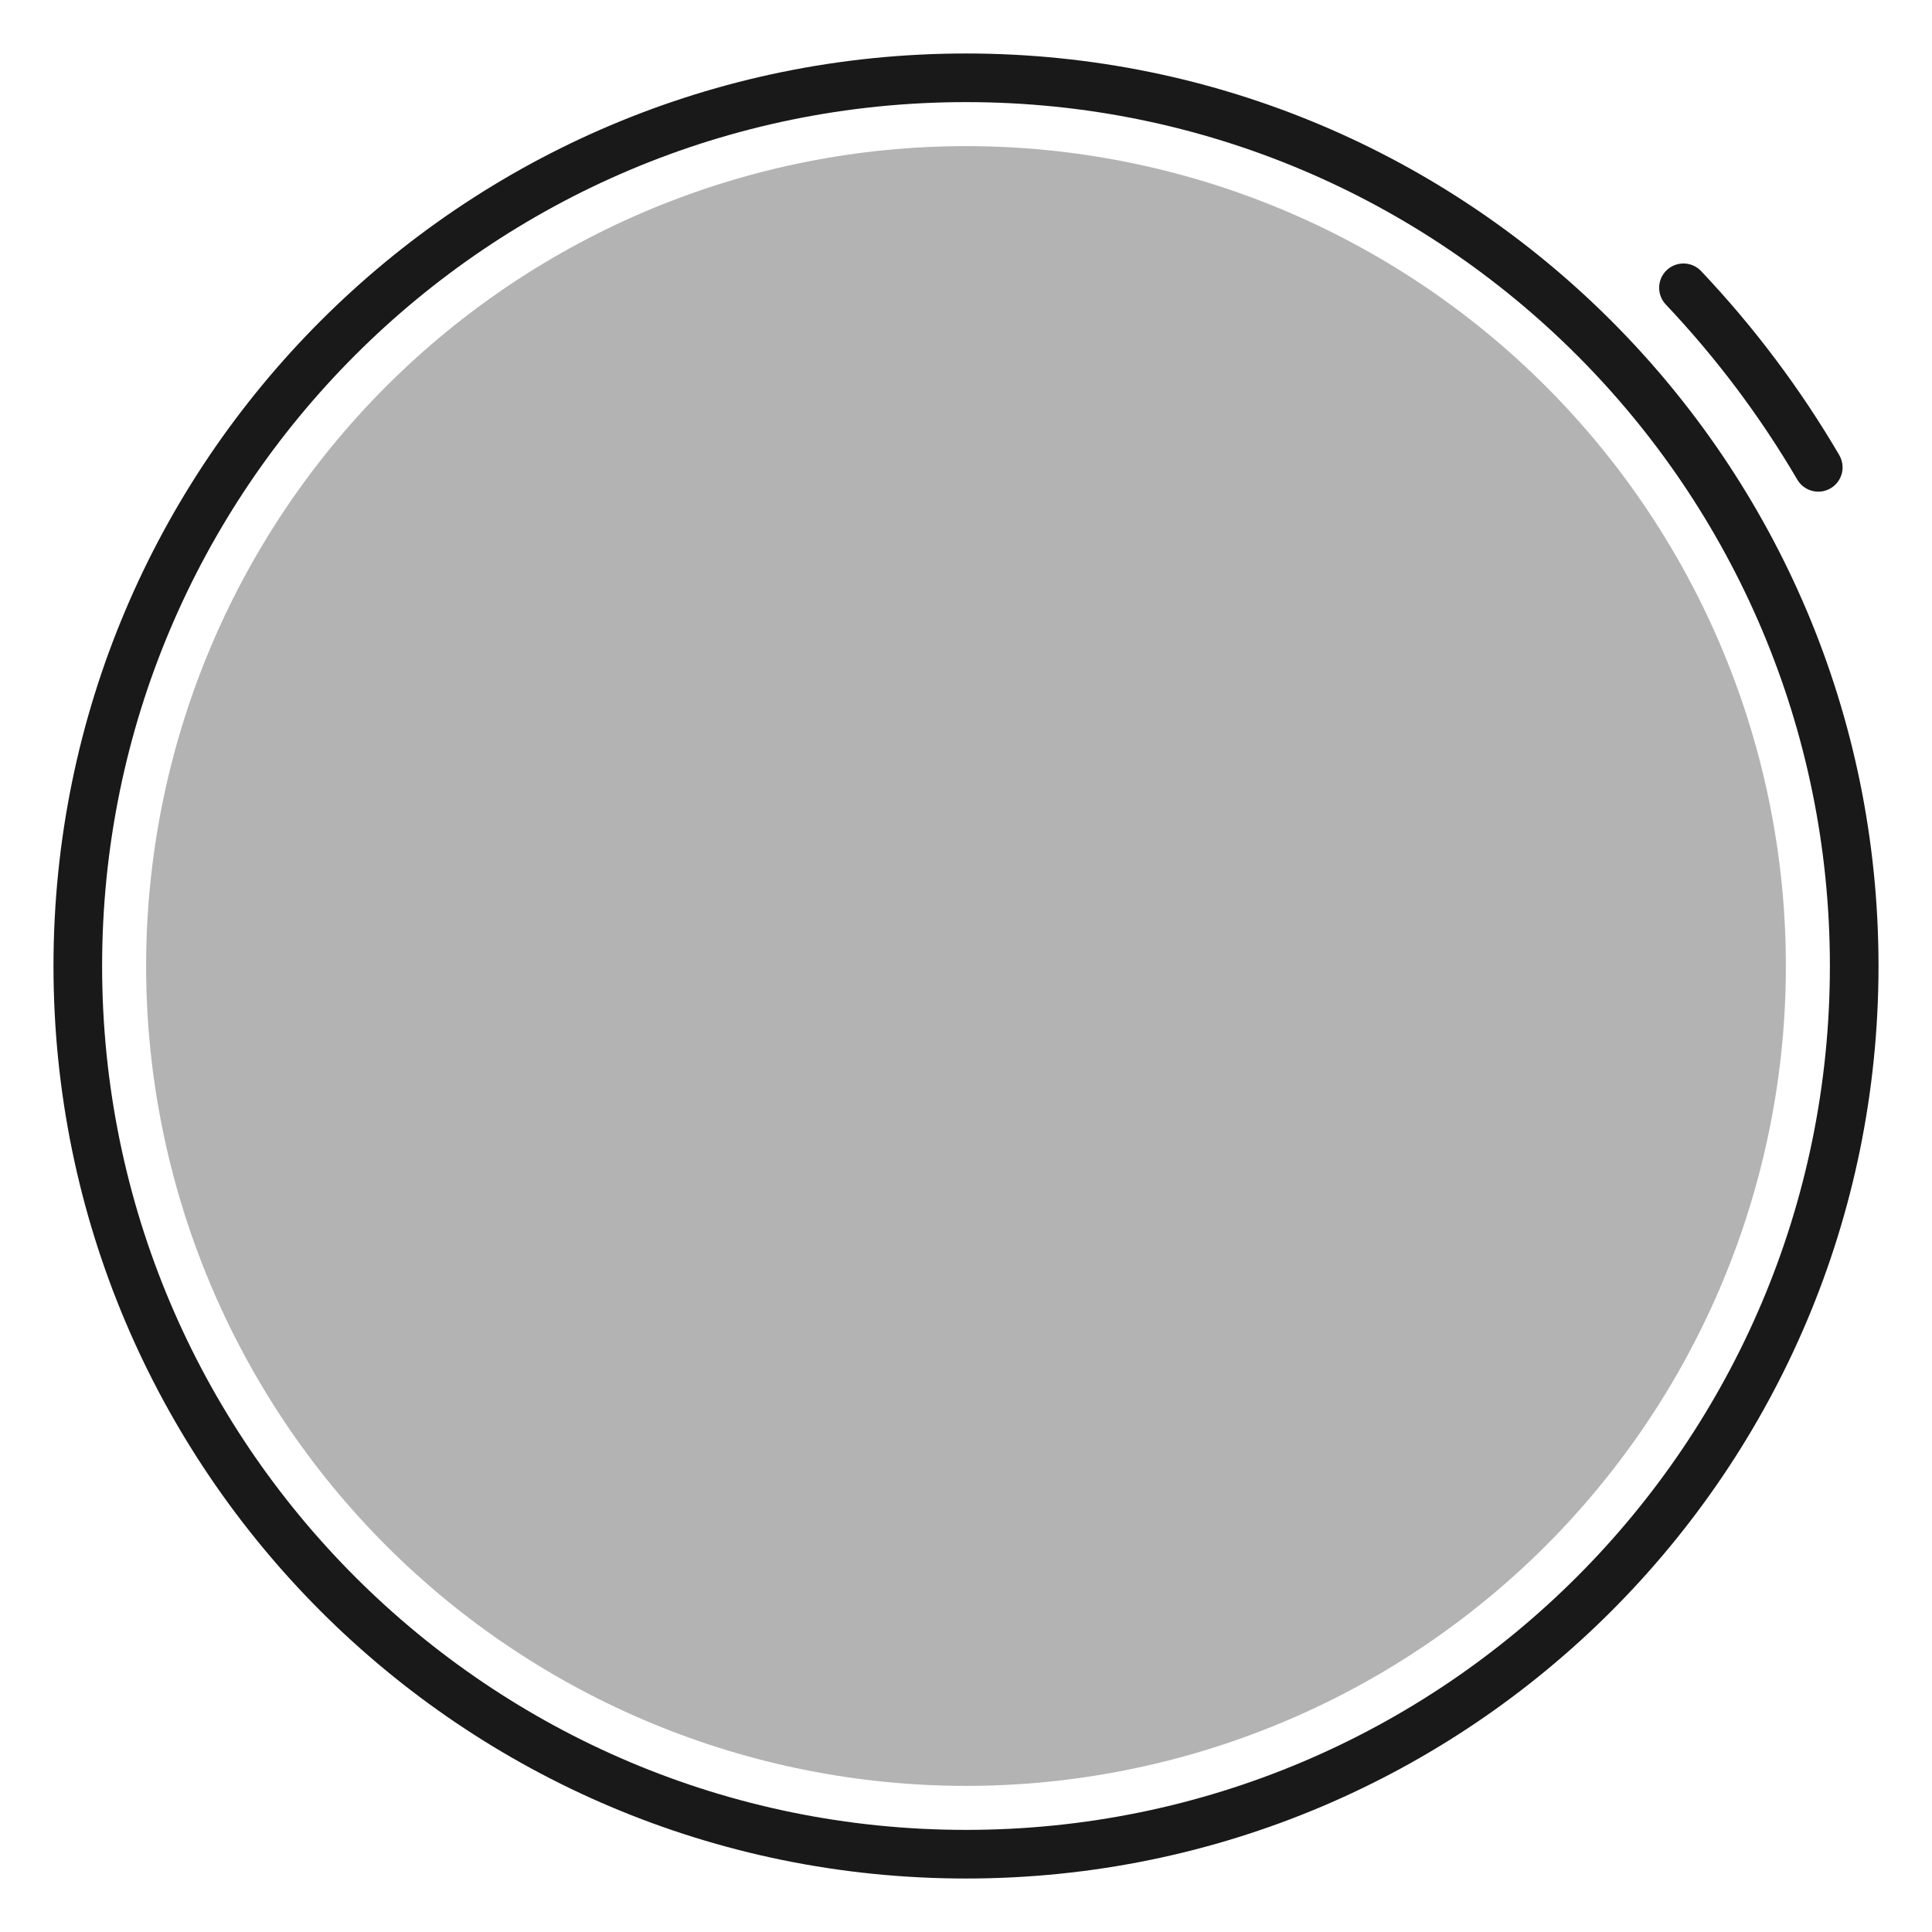 <svg xmlns="http://www.w3.org/2000/svg" xmlns:xlink="http://www.w3.org/1999/xlink" fill="none" version="1.1" width="596"
    height="596" viewBox="0 0 596 596">
    <path
        d="M298,579.5C453.468,579.5,579.5,453.468,579.5,298C579.5,142.532,453.468,16.5,298,16.5C142.532,16.5,16.5,142.532,16.5,298C16.5,453.468,142.532,579.5,298,579.5ZM298,31.5C445.184,31.5,564.5,150.816,564.5,298C564.5,445.184,445.184,564.5,298,564.5C150.816,564.5,31.5,445.184,31.5,298C31.5,150.816,150.816,31.5,298,31.5Z"
        fill-rule="evenodd" fill="#000000" fill-opacity="0.9" />
    <path
        d="M511.827,88.781C511.827,90.697,512.56,92.541,513.877,93.934Q537.263,118.664,554.439,147.953L554.448,147.969C555.794,150.265,558.256,151.675,560.918,151.675C565.06,151.675,568.418,148.317,568.418,144.175C568.418,142.842,568.062,141.532,567.388,140.382Q549.344,109.608,524.776,83.628C523.359,82.13,521.389,81.281,519.327,81.281C515.185,81.281,511.827,84.639,511.827,88.781Z"
        fill-rule="evenodd" fill="#000000" fill-opacity="0.9" />
    <path
        d="M550.923,298Q550.923,304.209,550.618,310.41Q550.314,316.612,549.705,322.791Q549.097,328.97,548.186,335.112Q547.275,341.253,546.063,347.343Q544.852,353.432,543.343,359.455Q541.835,365.478,540.032,371.42Q538.23,377.361,536.138,383.207Q534.046,389.053,531.67,394.789Q529.294,400.526,526.64,406.139Q523.985,411.751,521.058,417.227Q518.131,422.703,514.939,428.028Q511.747,433.354,508.298,438.517Q504.848,443.679,501.15,448.666Q497.451,453.653,493.512,458.453Q489.573,463.252,485.404,467.853Q481.234,472.453,476.844,476.844Q472.453,481.234,467.853,485.404Q463.252,489.573,458.453,493.512Q453.653,497.451,448.666,501.15Q443.679,504.848,438.517,508.298Q433.354,511.747,428.028,514.939Q422.703,518.131,417.227,521.058Q411.751,523.985,406.139,526.64Q400.526,529.294,394.79,531.67Q389.053,534.046,383.207,536.138Q377.361,538.23,371.42,540.032Q365.478,541.835,359.455,543.343Q353.432,544.852,347.343,546.063Q341.253,547.275,335.112,548.186Q328.97,549.097,322.791,549.705Q316.612,550.314,310.41,550.618Q304.209,550.923,298,550.923Q291.791,550.923,285.59,550.618Q279.388,550.314,273.209,549.705Q267.03,549.097,260.889,548.186Q254.747,547.275,248.657,546.063Q242.568,544.852,236.545,543.343Q230.522,541.835,224.58,540.032Q218.639,538.23,212.793,536.138Q206.947,534.046,201.211,531.67Q195.474,529.294,189.862,526.64Q184.249,523.985,178.773,521.058Q173.297,518.131,167.972,514.939Q162.646,511.747,157.484,508.298Q152.321,504.848,147.334,501.15Q142.347,497.451,137.547,493.512Q132.748,489.573,128.147,485.404Q123.547,481.234,119.156,476.844Q114.766,472.453,110.596,467.853Q106.427,463.252,102.488,458.453Q98.549,453.653,94.85,448.666Q91.152,443.679,87.702,438.517Q84.253,433.354,81.061,428.028Q77.869,422.703,74.942,417.227Q72.015,411.751,69.36,406.139Q66.706,400.526,64.33,394.79Q61.954,389.053,59.862,383.207Q57.77,377.361,55.968,371.42Q54.165,365.478,52.657,359.455Q51.148,353.432,49.937,347.343Q48.725,341.253,47.814,335.112Q46.903,328.97,46.295,322.791Q45.686,316.612,45.382,310.41Q45.077,304.209,45.077,298Q45.077,291.791,45.382,285.59Q45.686,279.388,46.295,273.209Q46.903,267.03,47.814,260.889Q48.725,254.747,49.937,248.657Q51.148,242.568,52.657,236.545Q54.165,230.522,55.968,224.58Q57.77,218.639,59.862,212.793Q61.954,206.947,64.33,201.211Q66.706,195.474,69.36,189.862Q72.015,184.249,74.942,178.773Q77.869,173.297,81.061,167.972Q84.253,162.646,87.702,157.484Q91.152,152.321,94.85,147.334Q98.549,142.347,102.488,137.547Q106.427,132.748,110.596,128.147Q114.766,123.547,119.156,119.156Q123.547,114.766,128.147,110.596Q132.748,106.427,137.547,102.488Q142.347,98.549,147.334,94.85Q152.321,91.152,157.484,87.702Q162.646,84.253,167.972,81.061Q173.297,77.869,178.773,74.942Q184.249,72.015,189.861,69.36Q195.474,66.706,201.211,64.33Q206.947,61.954,212.793,59.862Q218.639,57.77,224.58,55.968Q230.522,54.165,236.545,52.657Q242.568,51.148,248.657,49.937Q254.747,48.725,260.889,47.814Q267.03,46.903,273.209,46.295Q279.388,45.686,285.59,45.382Q291.791,45.077,298,45.077Q304.209,45.077,310.41,45.382Q316.612,45.686,322.791,46.295Q328.97,46.903,335.112,47.814Q341.253,48.725,347.343,49.937Q353.432,51.148,359.455,52.657Q365.478,54.165,371.42,55.968Q377.361,57.77,383.207,59.862Q389.053,61.954,394.789,64.33Q400.526,66.706,406.139,69.36Q411.751,72.015,417.227,74.942Q422.703,77.869,428.028,81.061Q433.354,84.253,438.517,87.702Q443.679,91.152,448.666,94.85Q453.653,98.549,458.453,102.488Q463.252,106.427,467.853,110.596Q472.453,114.766,476.844,119.156Q481.234,123.547,485.404,128.147Q489.573,132.748,493.512,137.547Q497.451,142.347,501.15,147.334Q504.848,152.321,508.298,157.484Q511.747,162.646,514.939,167.972Q518.131,173.297,521.058,178.773Q523.985,184.249,526.64,189.861Q529.294,195.474,531.67,201.211Q534.046,206.947,536.138,212.793Q538.23,218.639,540.032,224.58Q541.835,230.522,543.343,236.545Q544.852,242.568,546.063,248.657Q547.275,254.747,548.186,260.889Q549.097,267.03,549.705,273.209Q550.314,279.388,550.618,285.59Q550.923,291.791,550.923,298Z"
        fill="#000000" fill-opacity="0.3" />
</svg>